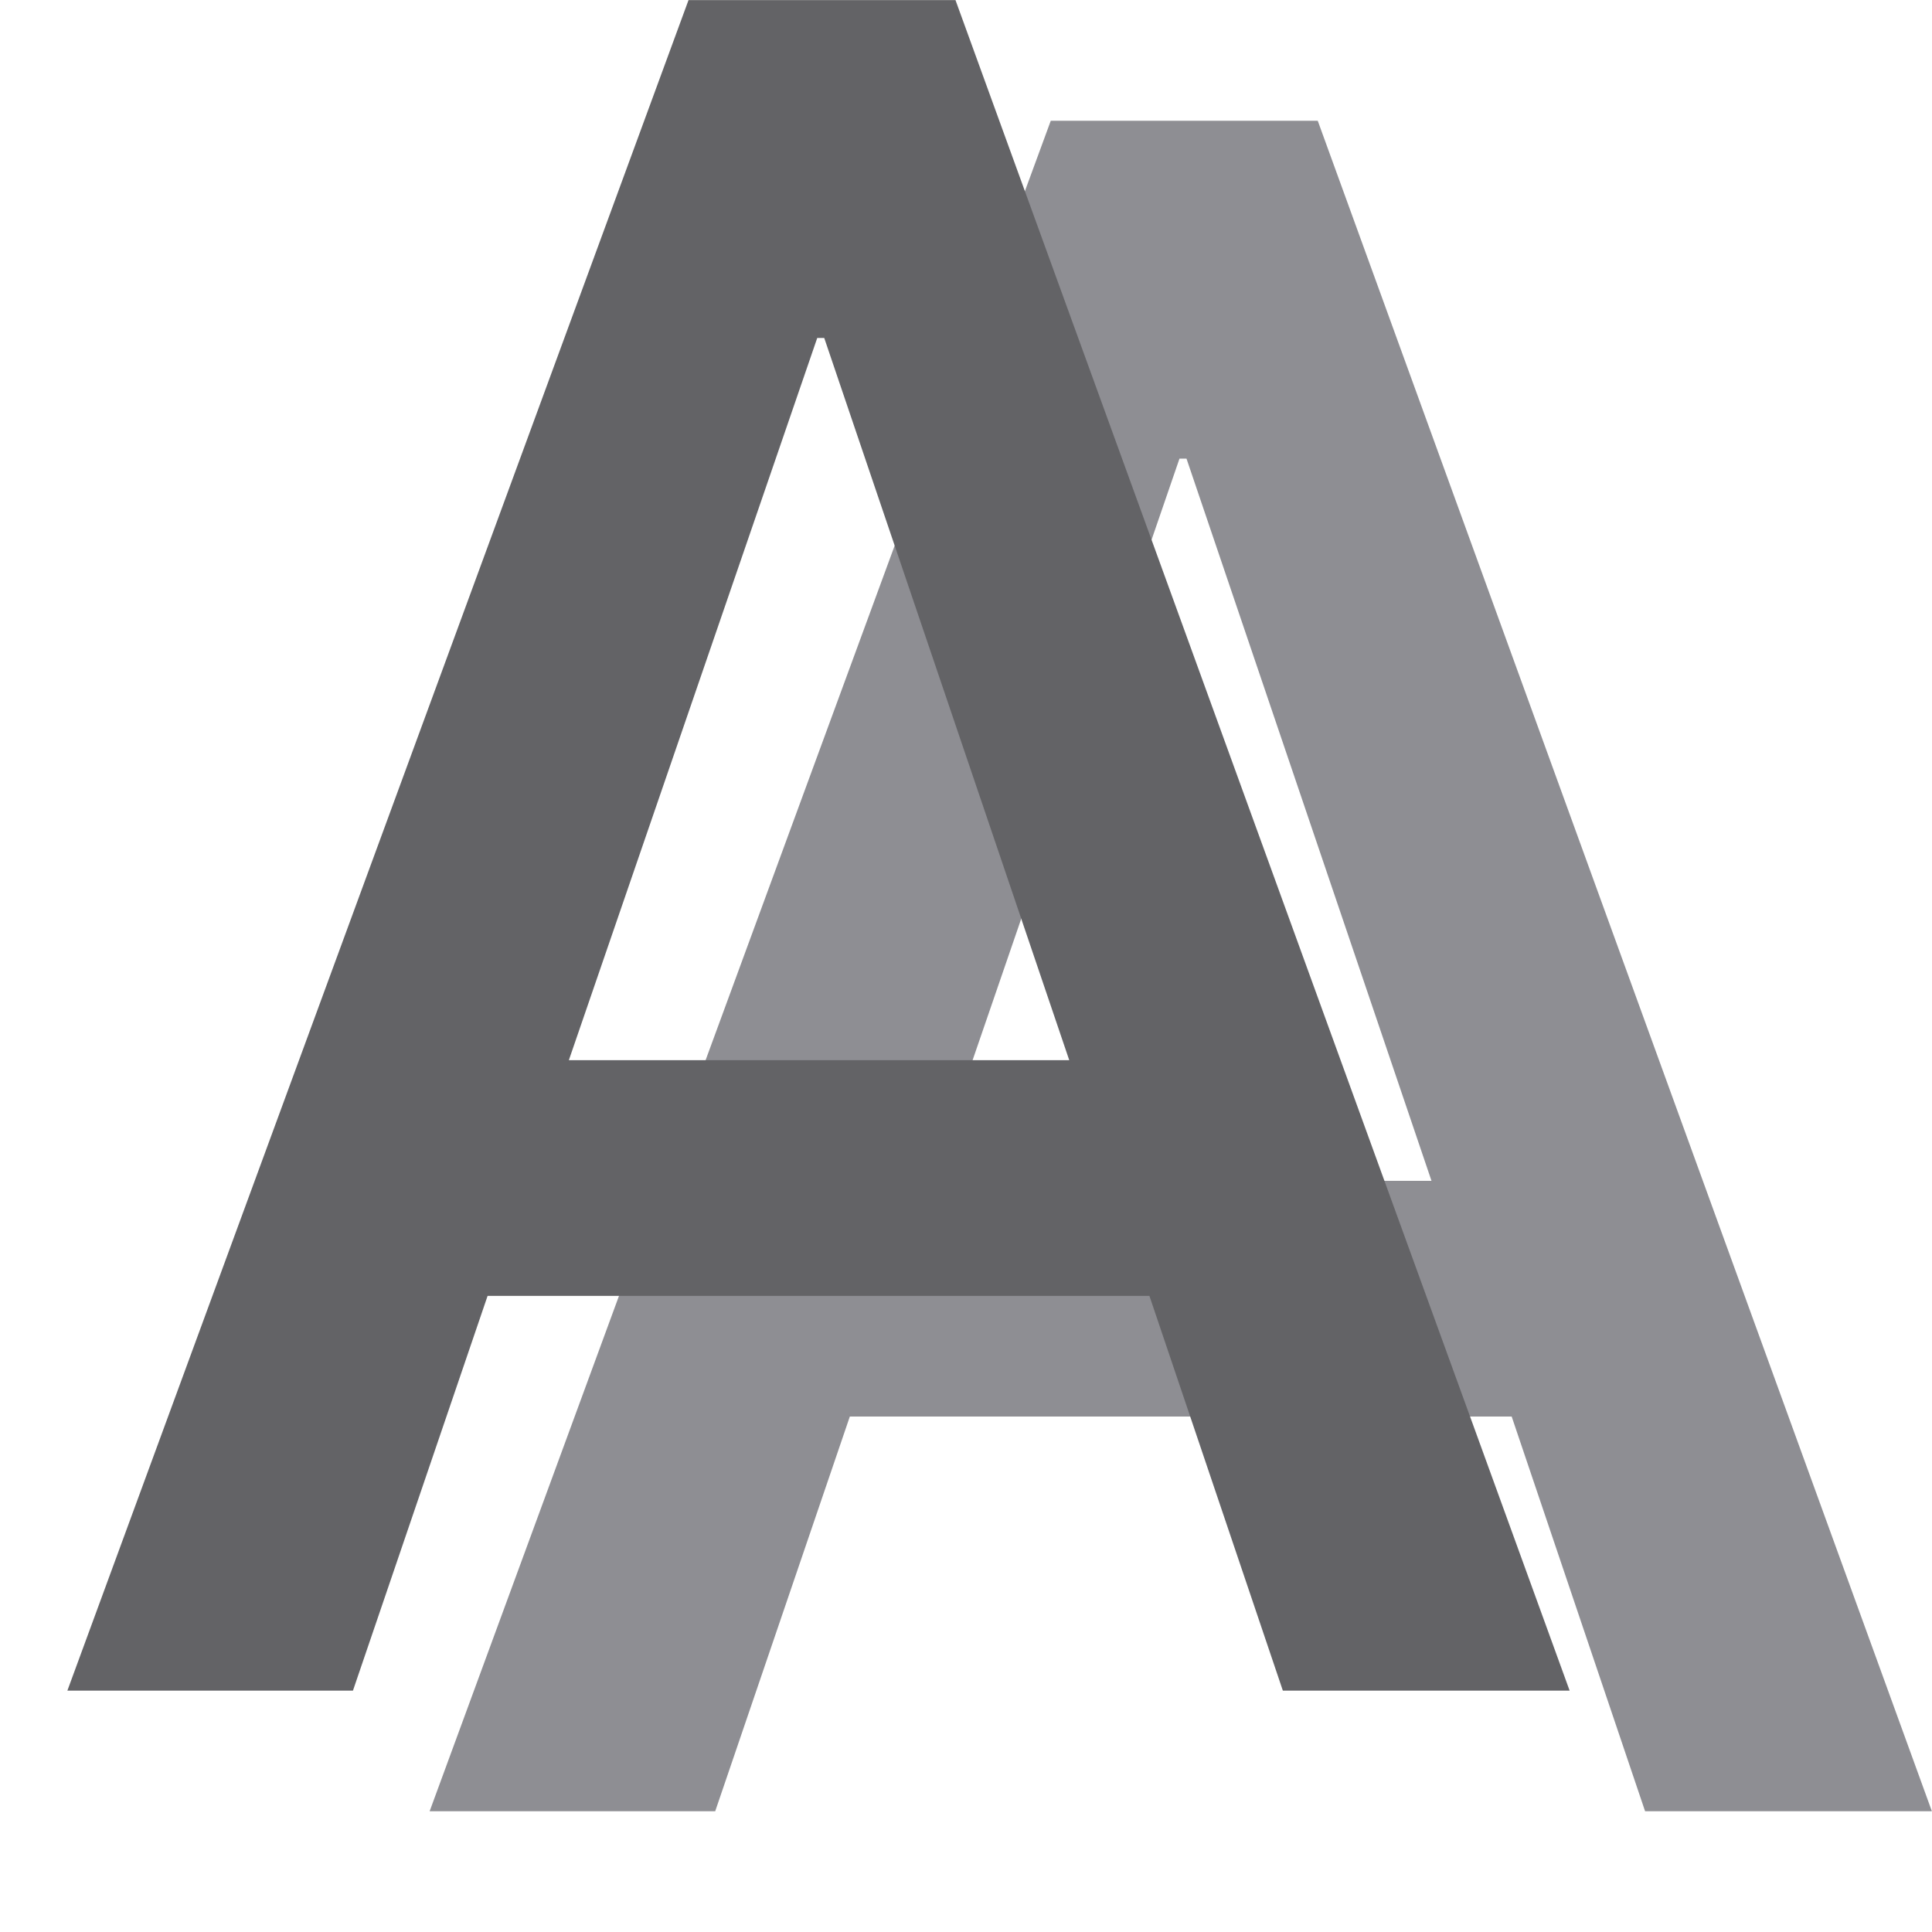 <svg viewBox="0 0 16 16" xmlns="http://www.w3.org/2000/svg"><path d="m11.519 11.731h-5.481l-1.115 3.269h-2.365l5.144-14h2.211l5.086 14h-2.375zm-4.808-1.952h4.144l-2.029-5.981h-.058z" fill="#8e8e93" transform="translate(1)"/><path d="m9.519 10.732h-5.481l-1.115 3.269h-2.365l5.144-14h2.211l5.086 14h-2.375zm-4.808-1.952h4.144l-2.029-5.981h-.058z" fill="#636366"/></svg>